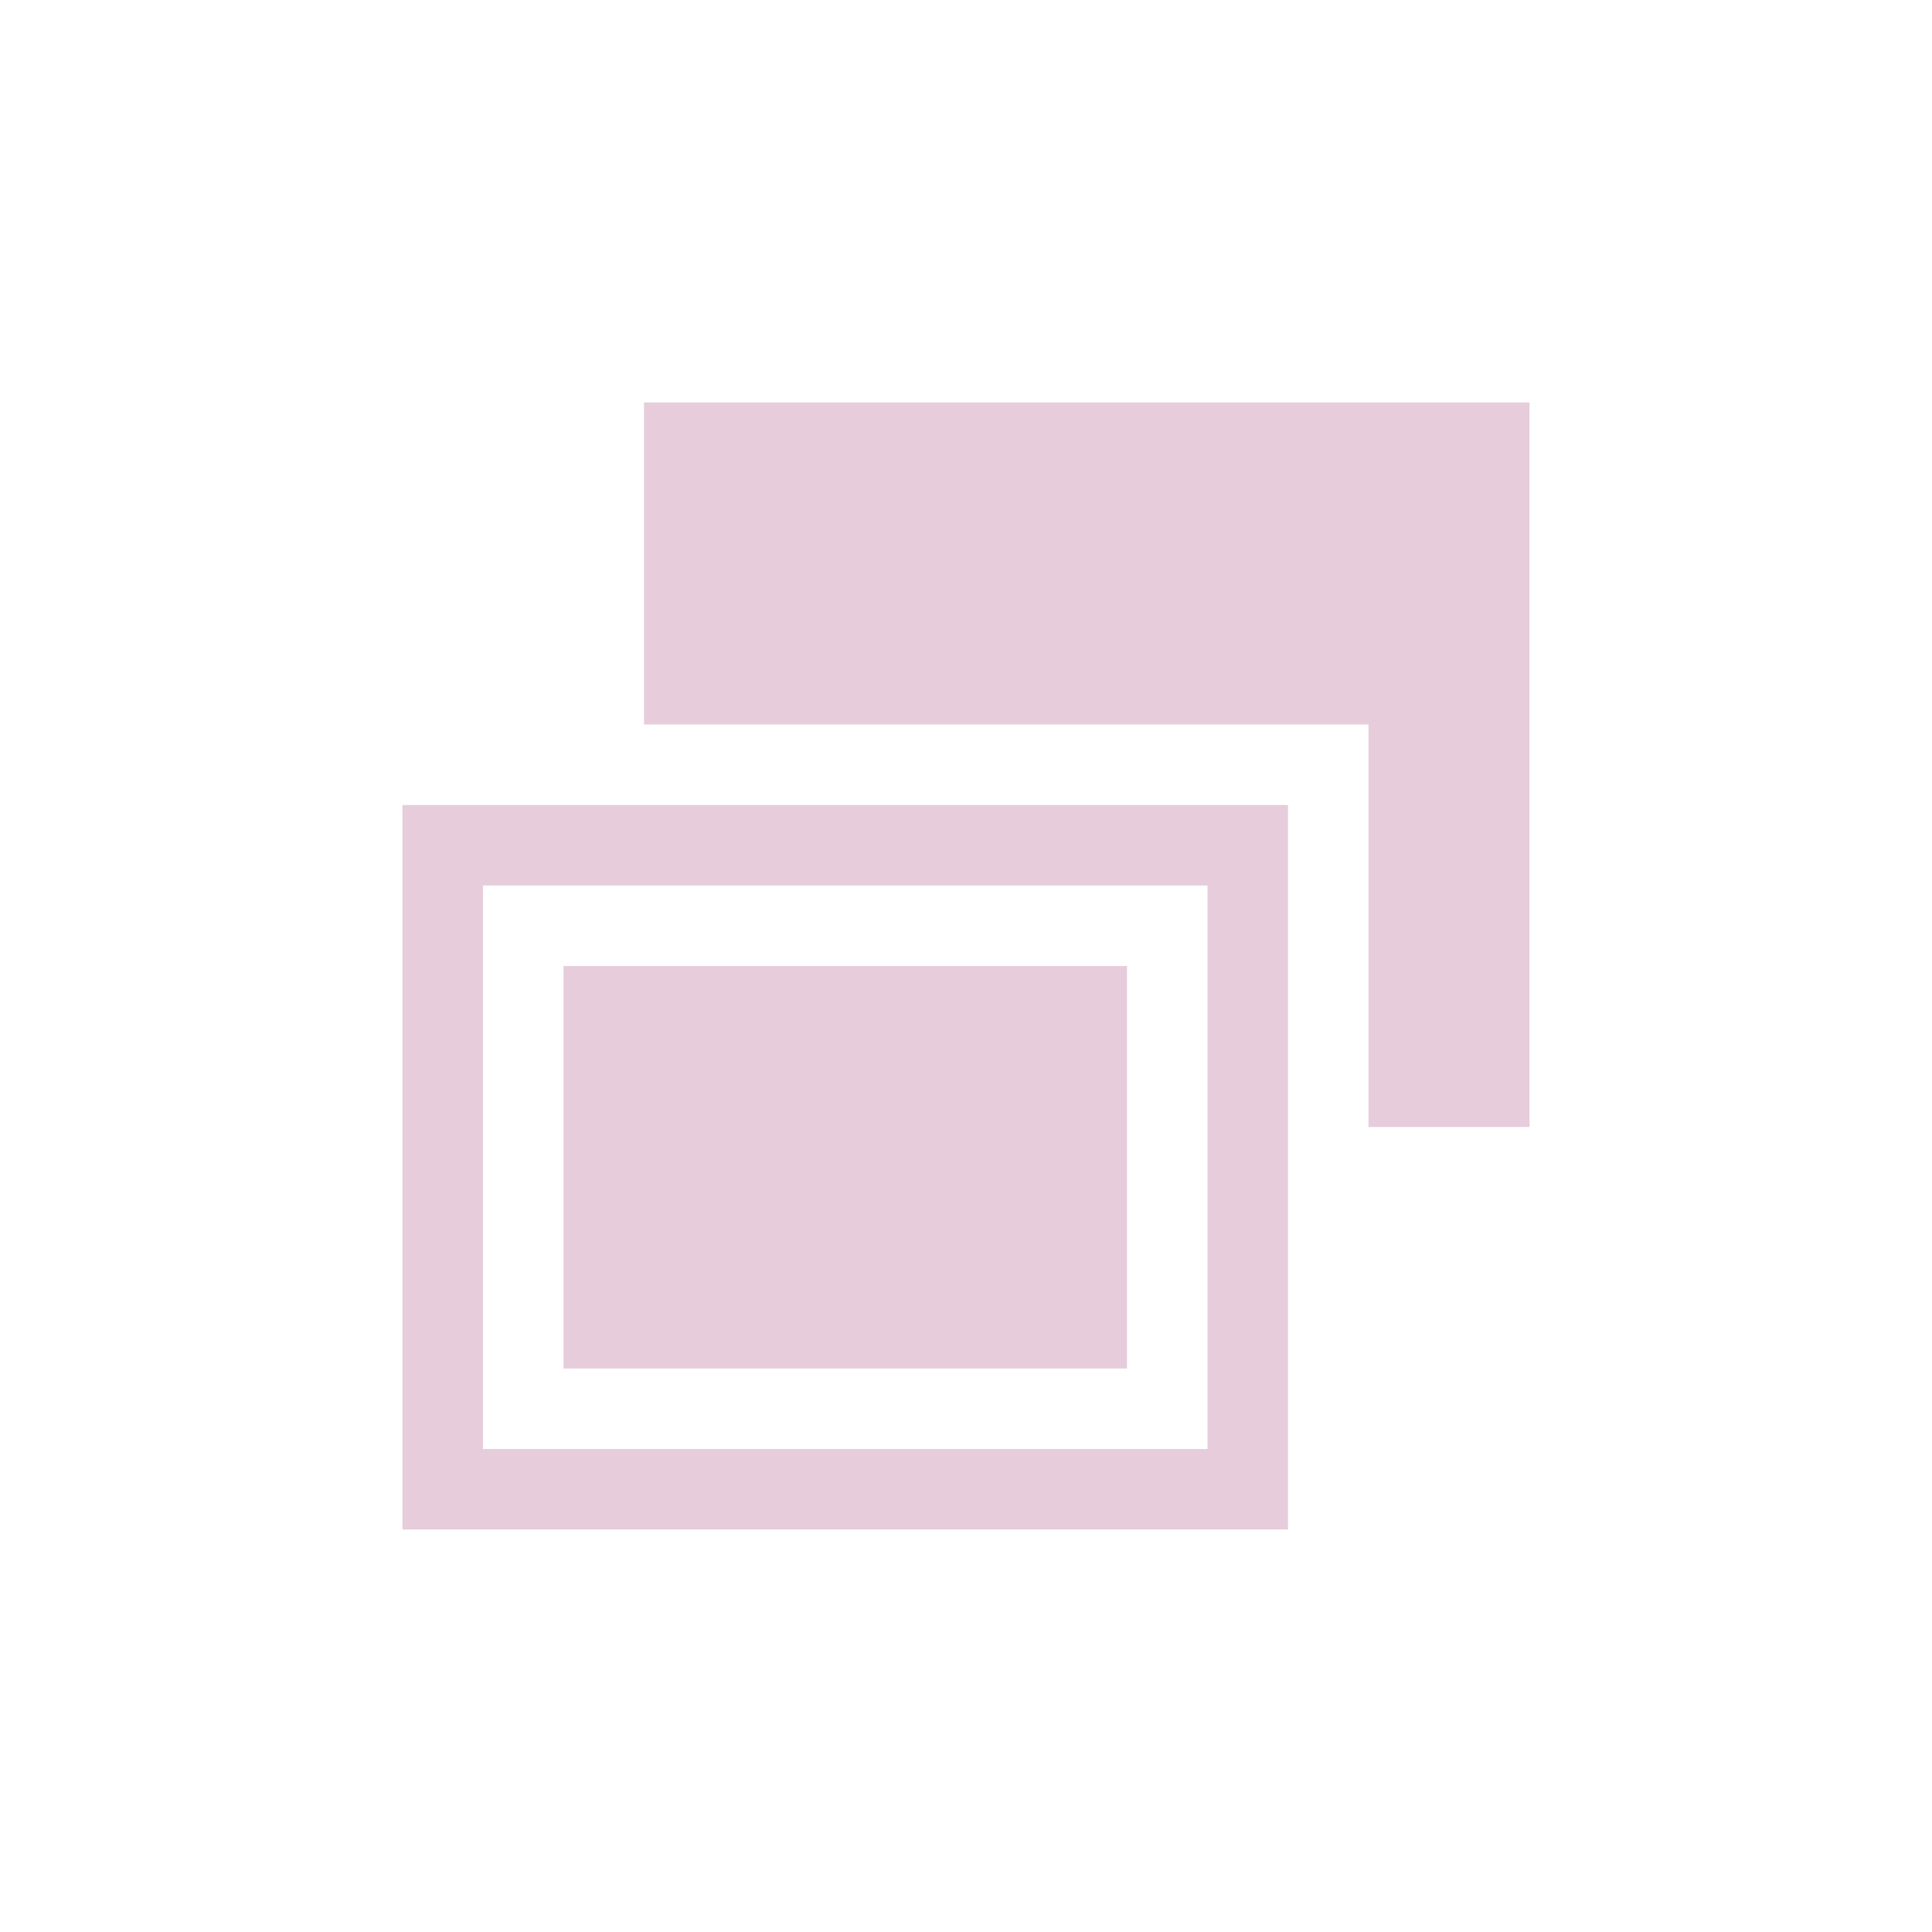 <svg xmlns="http://www.w3.org/2000/svg" width="24" height="24" version="1.1">
 <defs>
  <style id="current-color-scheme" type="text/css">
   .ColorScheme-Text { color:#e7cddc; } .ColorScheme-Highlight { color:#4285f4; } .ColorScheme-NeutralText { color:#ff9800; } .ColorScheme-PositiveText { color:#4caf50; } .ColorScheme-NegativeText { color:#f44336; }
  </style>
 </defs>
 <g transform="translate(4,4)">
  <path style="fill:currentColor" class="ColorScheme-Text" d="M 3,8 H 10 V 13 H 3 Z M 4,1 V 5 H 13 V 10 H 15 V 1 Z M 1,6 V 15 H 12 V 6 Z M 2,7 H 11 V 14 H 2 Z"/>
 </g>
</svg>
